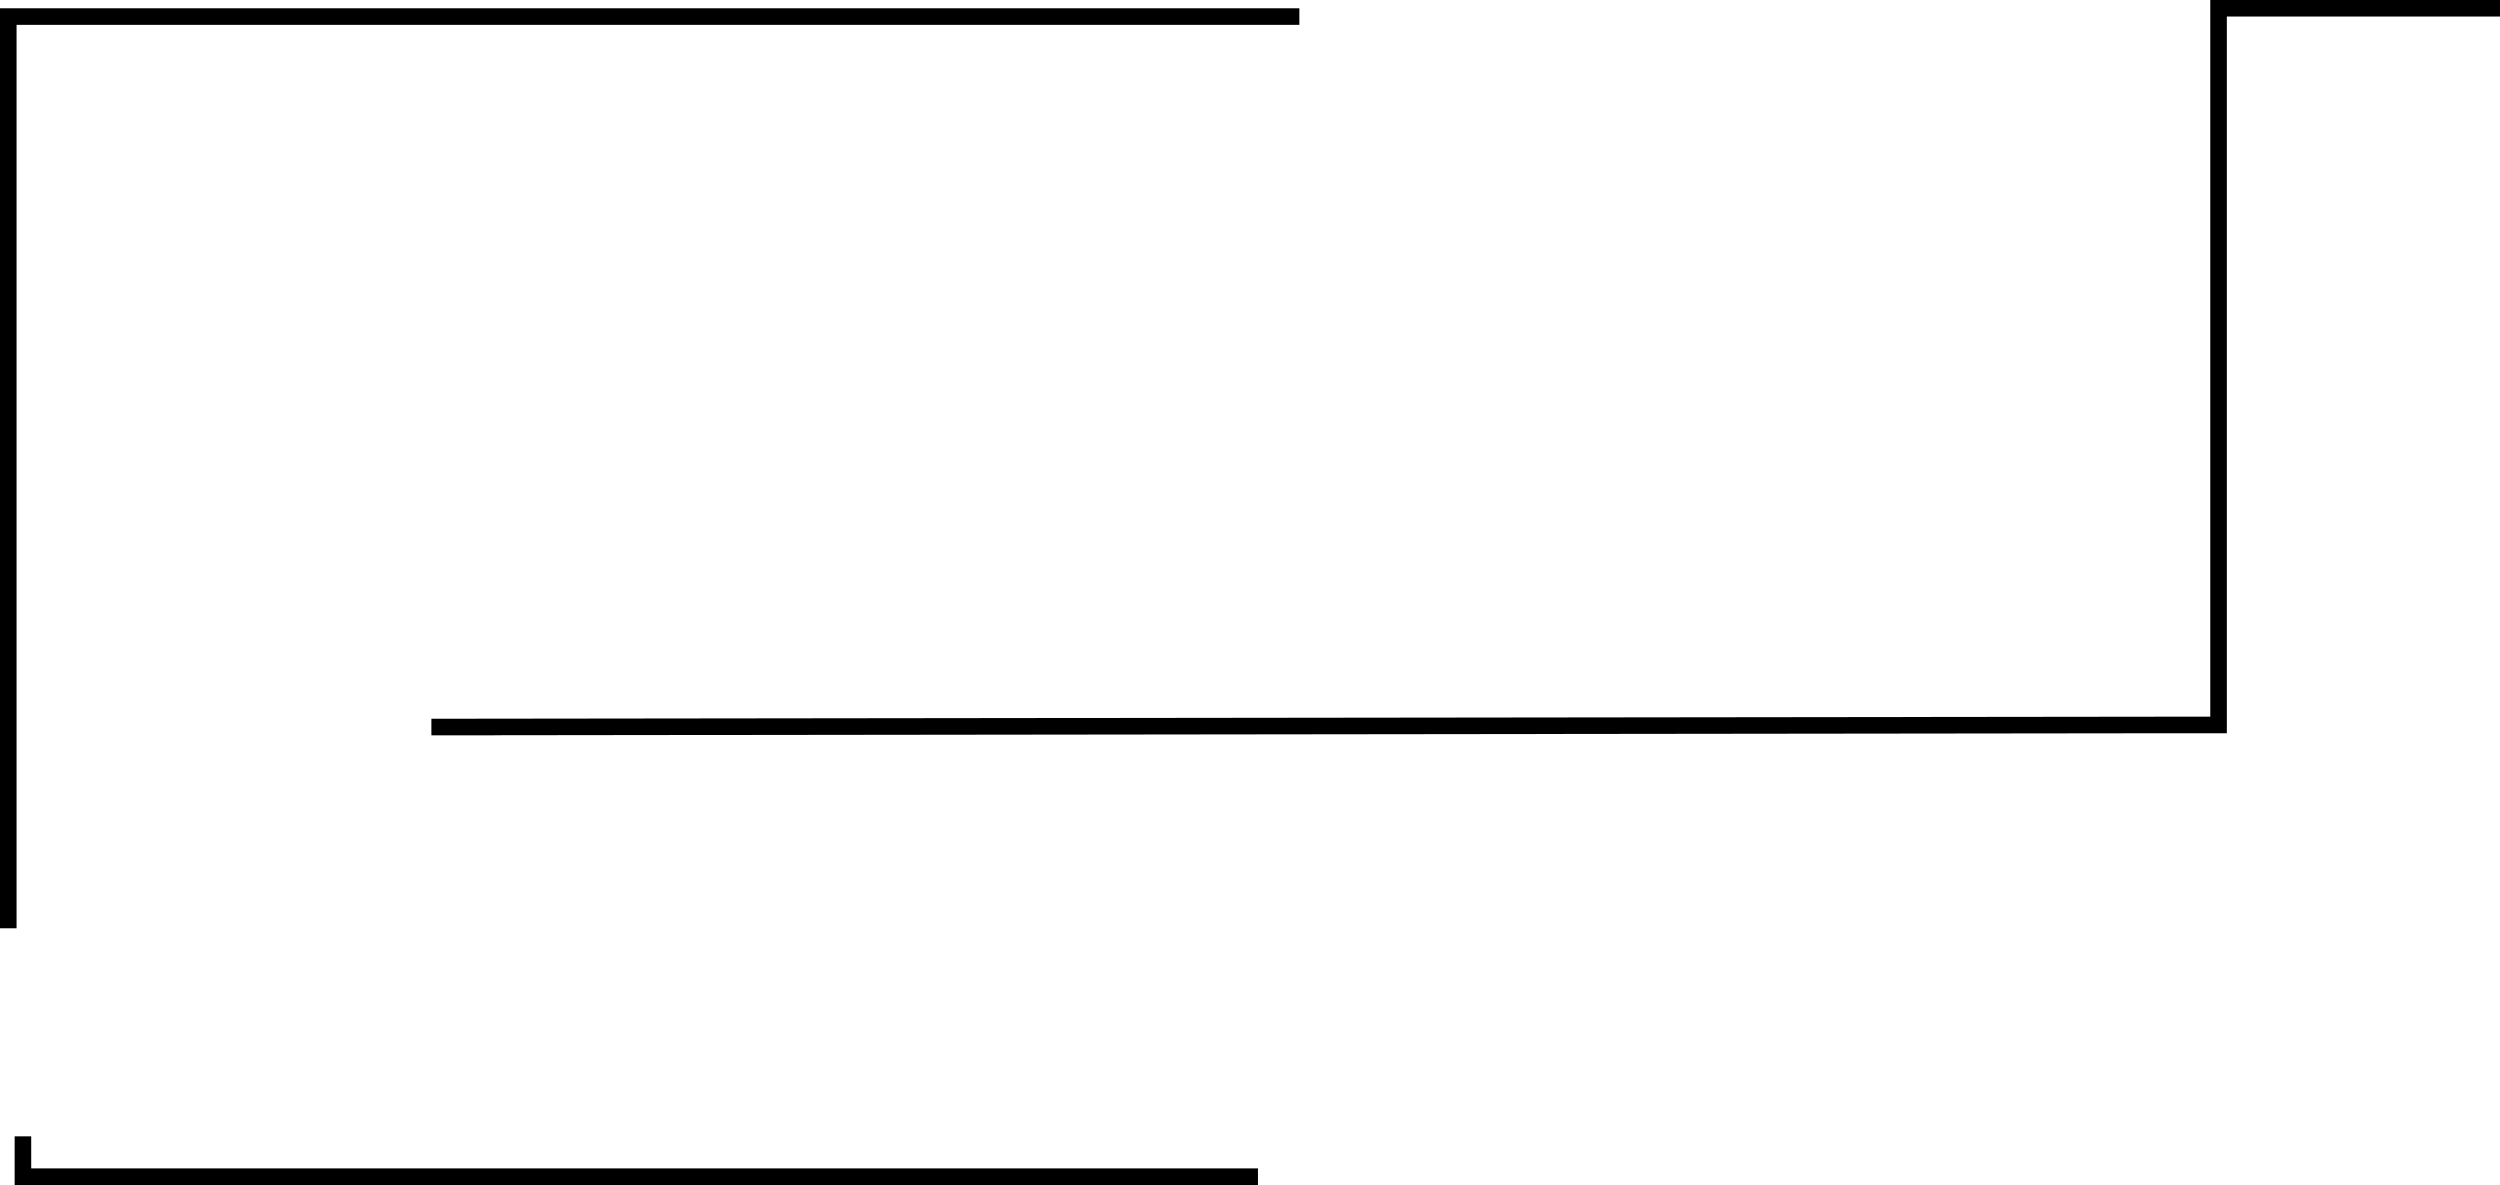 <svg xmlns="http://www.w3.org/2000/svg" width="603.845" height="286.216" viewBox="0 0 603.845 286.216">
  <g id="Linhas_Missoes" transform="translate(2 2)">
    <path id="Path_4" data-name="Path 4" d="M-13252-1981.78v-220.214h311.845" transform="translate(13252 2203.996)" fill="none" stroke="#000" stroke-width="4"/>
    <path id="Path_5" data-name="Path 5" d="M-13028.466-2008.75h0v9.75h298.307" transform="translate(13032.003 2281.216)" fill="none" stroke="#000" stroke-width="4"/>
    <path id="Path_6" data-name="Path 6" d="M-13056.336-2107.609h-15.311l419.646-.5h12.023v-173.111H-12572" transform="translate(13173.845 2281.216)" fill="none" stroke="#000" stroke-width="4"/>
  </g>
</svg>
